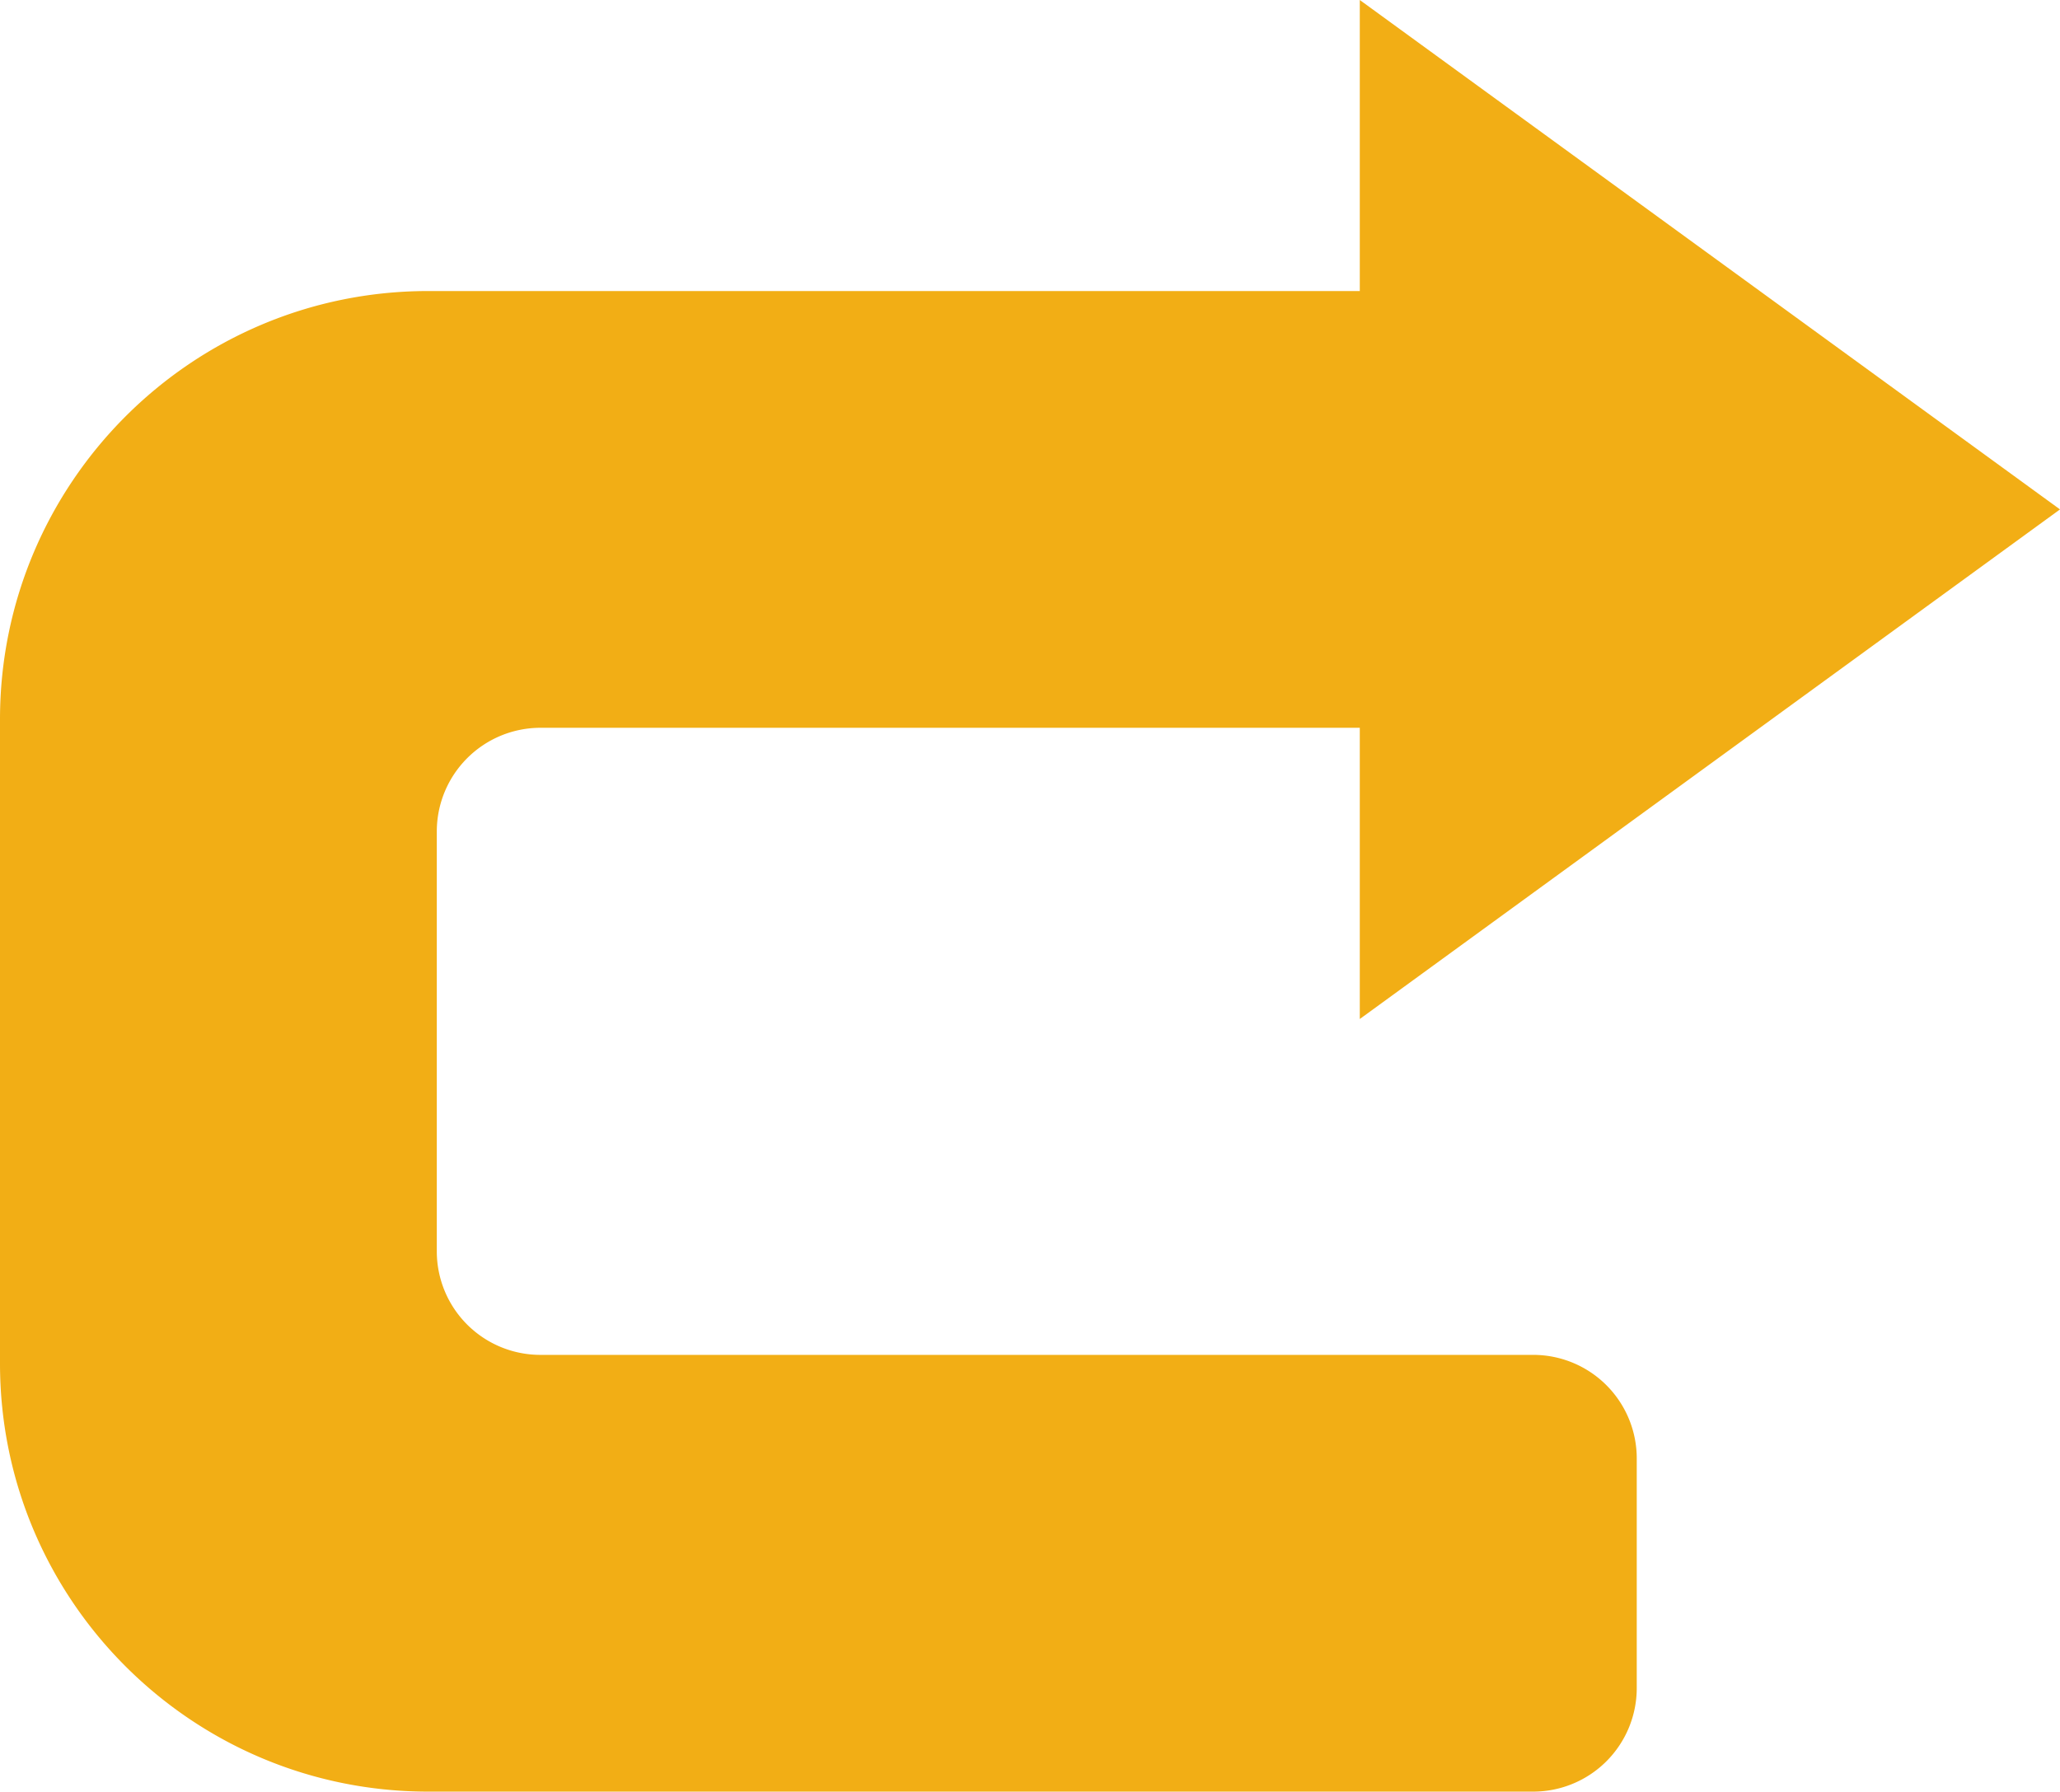 <svg xmlns="http://www.w3.org/2000/svg" width="1080" height="939.4" viewBox="0 0 1080 939.4" style=""><g><g data-name="Слой 2"><path data-name="Arrow_90" d="M803.8 710.4H283.3a54.3 54.3 0 0 1-54.3-54.3V436a54.4 54.4 0 0 1 54.3-54.4h429.6v152.7L1080 267.1 712.9 0v152.6H224.5C100.5 152.6 0 253.2 0 377.2v337.7c0 124 100.5 224.5 224.5 224.5h579.3a54.3 54.3 0 0 0 54.3-54.3V764.7a54.3 54.3 0 0 0-54.3-54.3z" fill="#f2ae15"></path></g></g></svg>